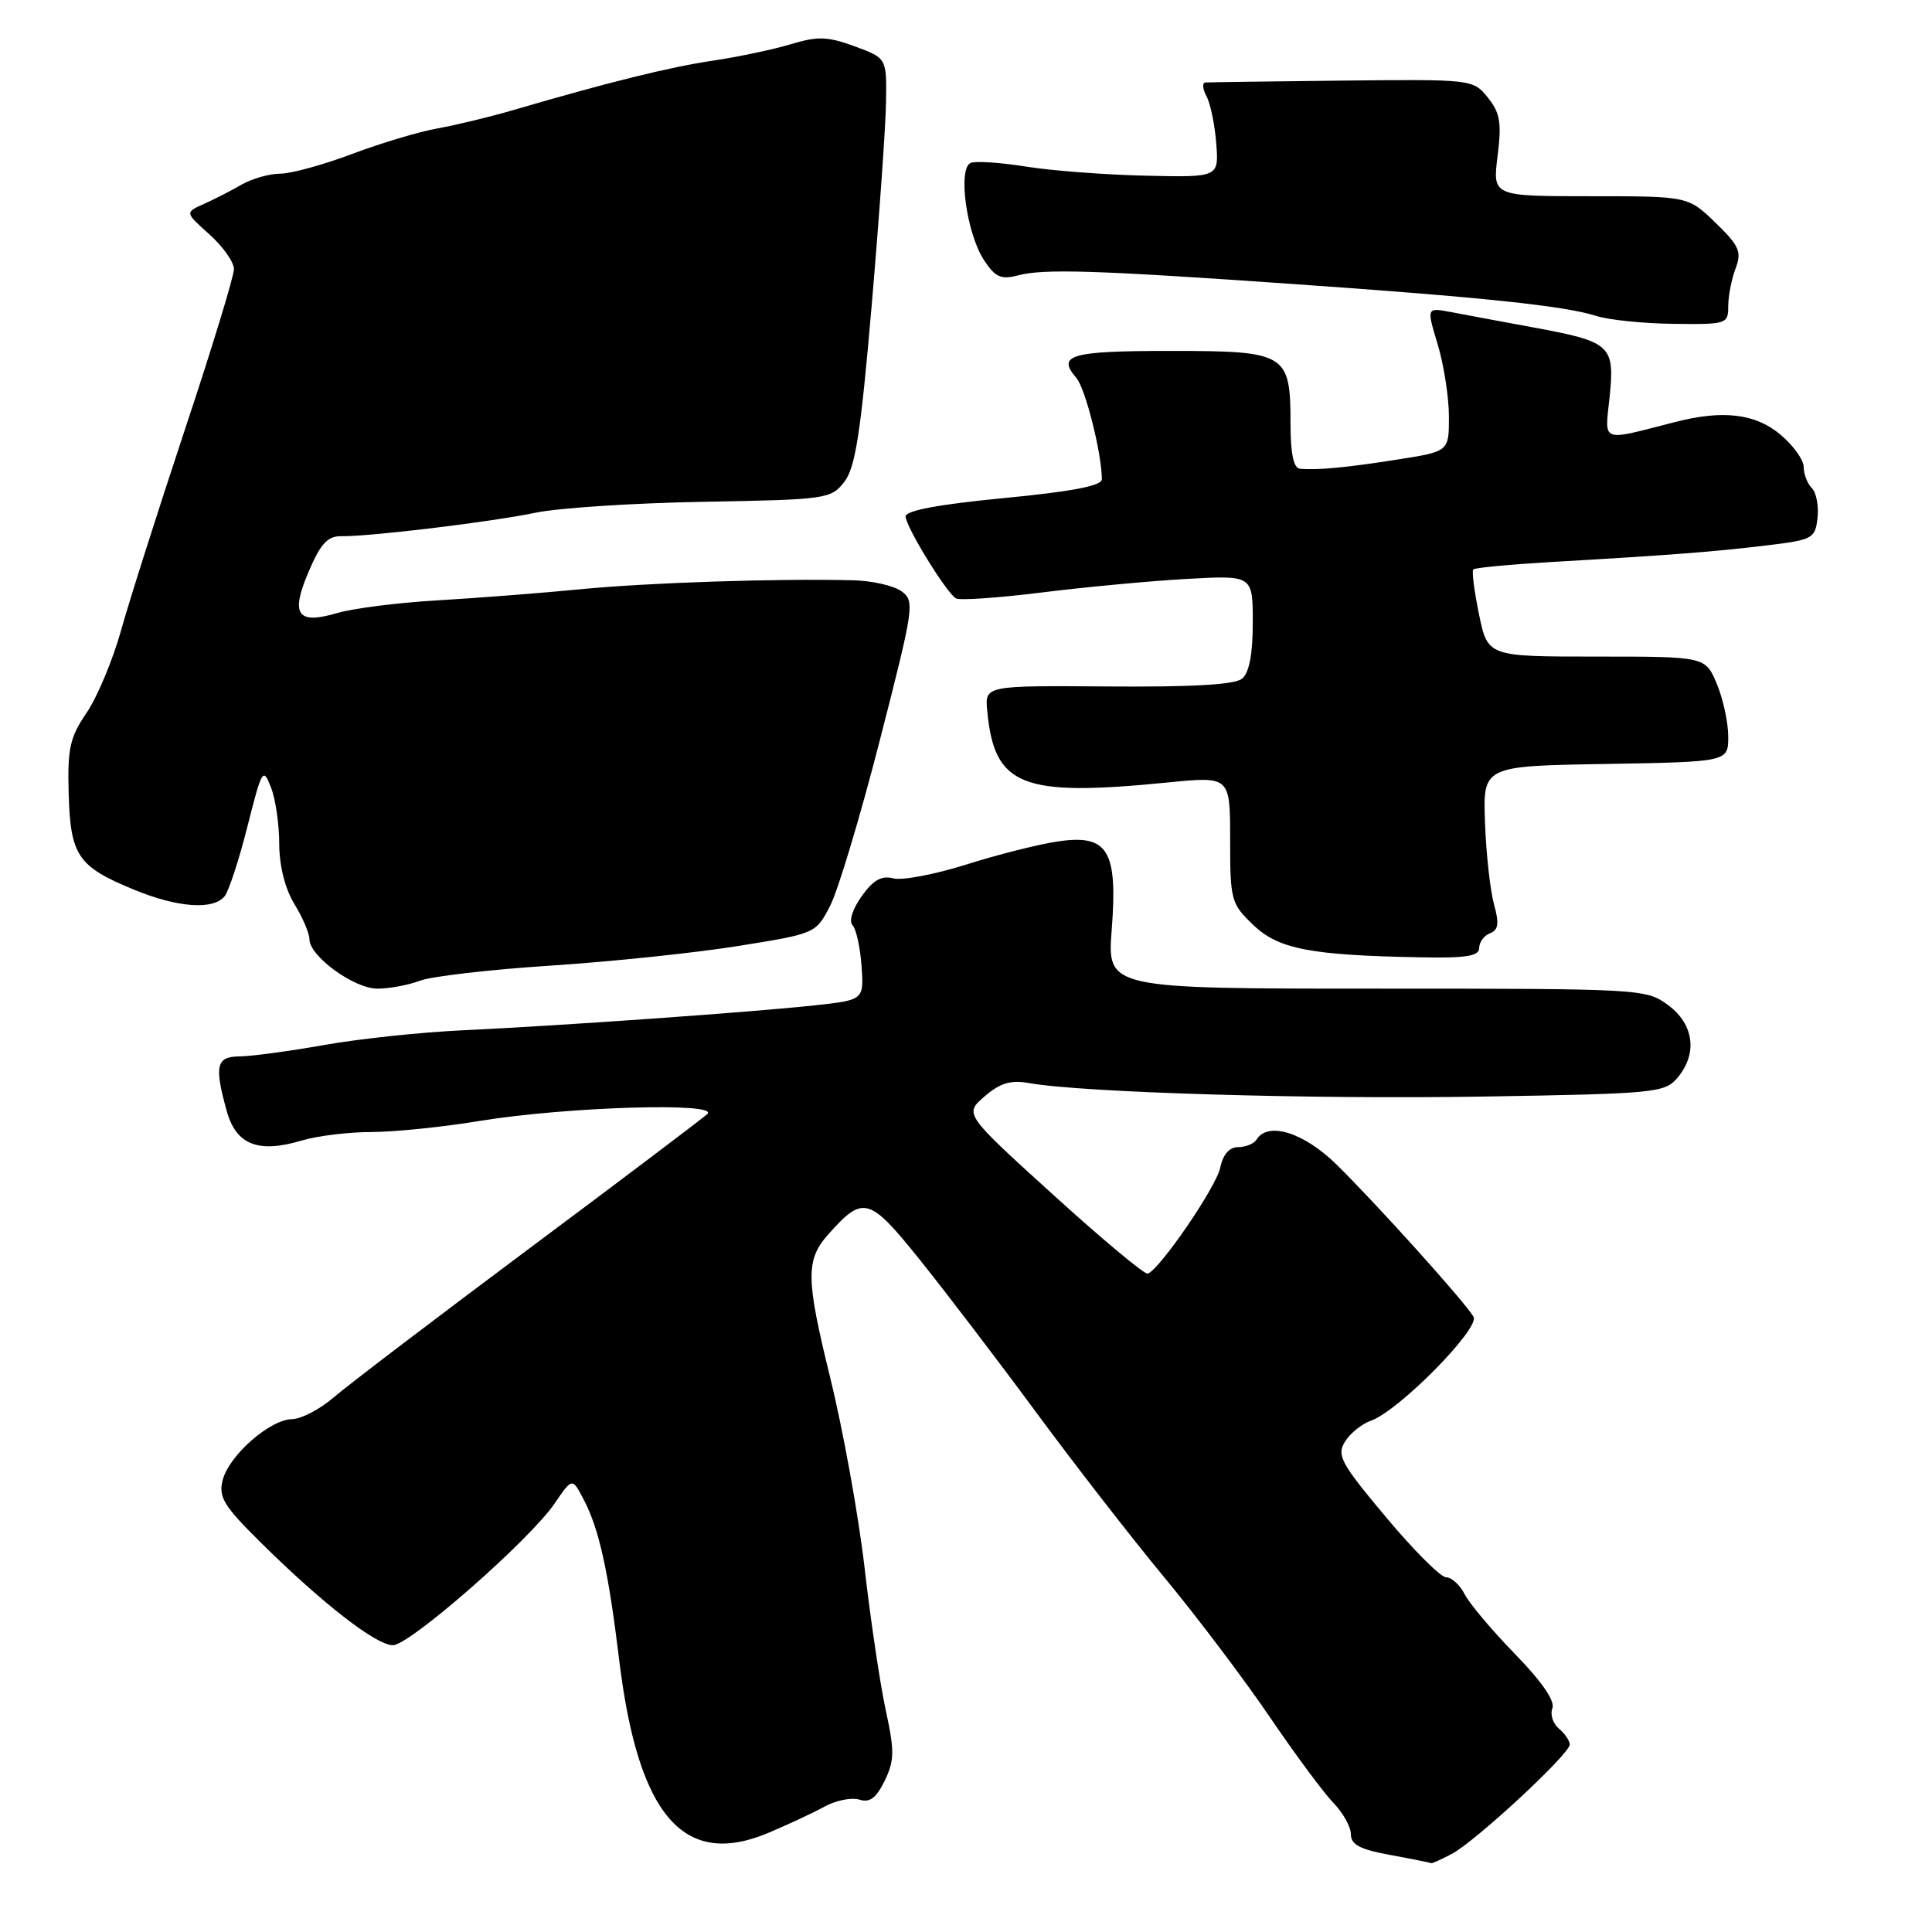 <?xml version="1.0" encoding="UTF-8" standalone="no"?>
<!DOCTYPE svg PUBLIC "-//W3C//DTD SVG 1.1//EN" "http://www.w3.org/Graphics/SVG/1.1/DTD/svg11.dtd" >
<svg xmlns="http://www.w3.org/2000/svg" xmlns:xlink="http://www.w3.org/1999/xlink" version="1.1" viewBox="0 0 256 256">
 <g >
 <path fill="currentColor"
d=" M 192.32 245.68 C 195.43 244.07 208.00 232.42 208.00 231.16 C 208.00 230.66 207.35 229.71 206.56 229.05 C 205.77 228.39 205.38 227.18 205.70 226.35 C 206.07 225.38 204.27 222.78 200.75 219.17 C 197.71 216.05 194.71 212.49 194.08 211.25 C 193.45 210.01 192.34 209.00 191.62 209.00 C 190.91 209.00 187.31 205.41 183.64 201.02 C 177.65 193.87 177.09 192.83 178.22 191.02 C 178.91 189.91 180.46 188.67 181.65 188.25 C 185.30 186.99 196.12 176.03 195.25 174.48 C 194.22 172.65 182.55 159.67 177.11 154.32 C 172.78 150.06 168.01 148.56 166.50 151.00 C 166.16 151.55 165.06 152.00 164.07 152.00 C 162.89 152.00 162.05 152.97 161.68 154.75 C 161.15 157.29 153.72 168.15 152.09 168.77 C 151.69 168.92 146.06 164.22 139.56 158.32 C 127.76 147.61 127.76 147.61 130.47 145.27 C 132.53 143.50 133.93 143.08 136.34 143.51 C 143.30 144.77 173.83 145.68 196.50 145.30 C 219.27 144.93 220.59 144.80 222.25 142.84 C 224.97 139.64 224.48 135.73 221.04 133.19 C 218.13 131.03 217.54 131.00 182.39 131.00 C 146.70 131.00 146.70 131.00 147.31 123.16 C 148.12 112.64 146.80 110.50 140.13 111.50 C 137.58 111.88 132.12 113.26 127.99 114.57 C 123.86 115.87 119.53 116.69 118.36 116.39 C 116.81 115.98 115.70 116.61 114.17 118.76 C 112.96 120.46 112.46 122.07 112.96 122.59 C 113.45 123.09 113.98 125.53 114.16 128.00 C 114.47 132.50 114.47 132.50 107.99 133.21 C 99.72 134.11 74.49 135.90 61.46 136.51 C 55.94 136.76 47.61 137.64 42.96 138.47 C 38.31 139.29 33.26 139.97 31.75 139.98 C 28.65 140.00 28.37 141.20 30.05 147.24 C 31.29 151.69 34.23 152.85 39.96 151.13 C 42.03 150.51 46.19 150.00 49.19 150.00 C 52.19 150.00 58.66 149.34 63.57 148.53 C 75.04 146.65 95.45 146.03 93.72 147.62 C 93.05 148.23 82.38 156.30 70.00 165.53 C 57.62 174.77 46.02 183.60 44.22 185.16 C 42.41 186.72 39.93 188.02 38.72 188.04 C 35.75 188.09 30.32 192.87 29.50 196.14 C 28.93 198.40 29.66 199.56 34.67 204.51 C 42.83 212.56 49.85 218.00 52.06 218.00 C 54.29 218.00 70.23 204.03 73.52 199.18 C 75.83 195.78 75.83 195.78 77.39 198.79 C 79.40 202.67 80.63 208.25 82.05 220.00 C 84.56 240.58 90.58 247.58 101.77 242.88 C 104.37 241.79 107.74 240.22 109.26 239.38 C 110.78 238.55 112.86 238.14 113.88 238.46 C 115.25 238.90 116.11 238.25 117.23 235.95 C 118.52 233.28 118.54 232.03 117.38 226.68 C 116.64 223.28 115.37 214.79 114.57 207.82 C 113.77 200.85 111.70 189.42 109.98 182.43 C 106.76 169.34 106.74 166.93 109.80 163.50 C 114.39 158.37 115.17 158.58 121.82 166.85 C 125.20 171.06 132.12 180.12 137.19 187.00 C 142.26 193.88 149.93 203.77 154.25 208.98 C 158.57 214.19 164.86 222.52 168.23 227.48 C 171.60 232.44 175.40 237.57 176.68 238.89 C 177.96 240.20 179.00 242.08 179.00 243.06 C 179.00 244.43 180.23 245.07 184.25 245.80 C 187.14 246.33 189.56 246.82 189.64 246.88 C 189.71 246.95 190.92 246.41 192.32 245.68 Z  M 55.64 129.95 C 57.16 129.37 64.95 128.47 72.95 127.95 C 80.95 127.43 92.14 126.26 97.80 125.35 C 108.11 123.70 108.11 123.70 110.03 119.95 C 111.08 117.88 114.05 107.98 116.62 97.94 C 121.11 80.44 121.23 79.64 119.46 78.35 C 118.45 77.61 115.57 76.95 113.06 76.89 C 103.03 76.64 85.99 77.20 77.00 78.07 C 71.78 78.58 63.23 79.24 58.00 79.55 C 52.77 79.85 46.80 80.61 44.72 81.22 C 39.36 82.81 38.44 81.46 40.93 75.67 C 42.48 72.04 43.43 71.02 45.21 71.05 C 49.00 71.11 65.12 69.16 71.00 67.93 C 74.03 67.30 84.05 66.65 93.28 66.49 C 109.53 66.20 110.12 66.12 111.88 63.84 C 113.34 61.96 114.05 57.37 115.50 40.50 C 116.49 28.95 117.35 16.84 117.40 13.60 C 117.50 7.70 117.50 7.70 113.25 6.14 C 109.65 4.82 108.35 4.78 104.75 5.87 C 102.41 6.57 97.80 7.54 94.50 8.03 C 88.84 8.86 80.55 10.91 68.00 14.59 C 64.97 15.48 60.48 16.56 58.00 17.01 C 55.52 17.45 50.41 18.98 46.63 20.41 C 42.85 21.83 38.58 23.01 37.13 23.01 C 35.68 23.02 33.38 23.68 32.00 24.47 C 30.62 25.27 28.38 26.42 27.00 27.03 C 24.50 28.15 24.50 28.15 27.75 31.06 C 29.54 32.66 31.00 34.73 31.00 35.66 C 31.00 36.59 28.08 46.16 24.50 56.92 C 20.93 67.69 17.11 79.68 16.03 83.57 C 14.94 87.46 12.89 92.36 11.48 94.44 C 9.25 97.72 8.93 99.17 9.10 105.20 C 9.34 113.39 10.31 114.81 17.69 117.86 C 23.51 120.27 28.26 120.62 29.77 118.75 C 30.32 118.06 31.68 113.90 32.79 109.50 C 34.71 101.90 34.86 101.64 35.90 104.32 C 36.51 105.86 37.00 109.24 37.00 111.82 C 37.01 114.73 37.76 117.74 39.00 119.77 C 40.10 121.57 41.00 123.67 41.00 124.44 C 41.00 126.70 46.90 131.00 50.01 131.00 C 51.58 131.00 54.12 130.53 55.64 129.95 Z  M 196.00 125.61 C 196.00 124.84 196.65 123.97 197.43 123.66 C 198.55 123.24 198.67 122.38 197.96 119.81 C 197.46 117.99 196.92 113.12 196.77 109.00 C 196.50 101.50 196.50 101.50 212.75 101.23 C 229.00 100.95 229.00 100.95 229.00 97.60 C 229.00 95.75 228.32 92.61 227.49 90.62 C 225.97 87.00 225.97 87.00 211.56 87.00 C 197.14 87.00 197.14 87.00 195.98 81.42 C 195.35 78.35 195.00 75.66 195.22 75.45 C 195.43 75.23 200.09 74.79 205.56 74.47 C 221.60 73.54 227.11 73.11 234.00 72.28 C 240.20 71.54 240.52 71.37 240.83 68.63 C 241.01 67.05 240.67 65.27 240.08 64.68 C 239.49 64.09 239.00 62.83 239.00 61.89 C 239.00 60.95 237.62 59.01 235.92 57.59 C 232.62 54.81 228.32 54.29 222.00 55.91 C 211.93 58.49 212.64 58.76 213.28 52.61 C 213.98 45.76 213.47 45.29 203.31 43.41 C 199.01 42.62 194.04 41.69 192.26 41.35 C 189.02 40.74 189.02 40.74 190.50 45.62 C 191.31 48.30 191.98 52.60 191.99 55.16 C 192.00 59.82 192.00 59.82 185.25 60.88 C 178.47 61.95 174.57 62.32 172.25 62.11 C 171.41 62.04 171.00 60.11 171.00 56.19 C 171.00 46.81 170.50 46.50 155.08 46.50 C 141.85 46.50 139.99 47.03 142.62 50.07 C 143.82 51.45 146.00 60.12 146.00 63.51 C 146.00 64.37 142.00 65.14 133.00 66.00 C 124.39 66.83 120.00 67.65 120.00 68.43 C 120.00 69.76 125.35 78.48 126.66 79.29 C 127.13 79.58 132.24 79.23 138.01 78.51 C 143.78 77.79 152.44 76.98 157.25 76.71 C 166.00 76.22 166.00 76.22 166.00 82.49 C 166.00 86.65 165.53 89.15 164.59 89.92 C 163.64 90.72 158.00 91.05 146.84 90.96 C 130.50 90.84 130.50 90.84 130.81 94.17 C 131.76 104.20 135.31 105.61 154.75 103.68 C 163.00 102.86 163.00 102.86 163.00 111.24 C 163.00 119.29 163.12 119.74 166.06 122.56 C 169.41 125.76 173.60 126.58 188.25 126.85 C 194.28 126.97 196.00 126.69 196.00 125.61 Z  M 229.00 40.57 C 229.00 39.23 229.44 36.98 229.97 35.58 C 230.81 33.36 230.48 32.59 227.32 29.52 C 223.69 26.00 223.69 26.00 210.73 26.00 C 197.77 26.00 197.77 26.00 198.44 20.67 C 198.99 16.23 198.77 14.94 197.14 12.92 C 195.19 10.51 195.08 10.50 177.84 10.68 C 168.30 10.78 160.15 10.90 159.71 10.93 C 159.28 10.97 159.35 11.79 159.87 12.76 C 160.39 13.72 160.97 16.54 161.16 19.01 C 161.50 23.50 161.50 23.50 151.80 23.28 C 146.46 23.16 139.35 22.62 136.00 22.08 C 132.65 21.54 129.34 21.32 128.64 21.58 C 126.88 22.26 128.06 30.92 130.39 34.48 C 131.87 36.72 132.64 37.08 134.84 36.50 C 138.30 35.59 144.91 35.79 171.00 37.61 C 196.30 39.37 207.38 40.53 211.50 41.86 C 213.15 42.39 217.76 42.87 221.75 42.91 C 228.79 43.00 229.00 42.93 229.00 40.57 Z "/>
</g>
</svg>